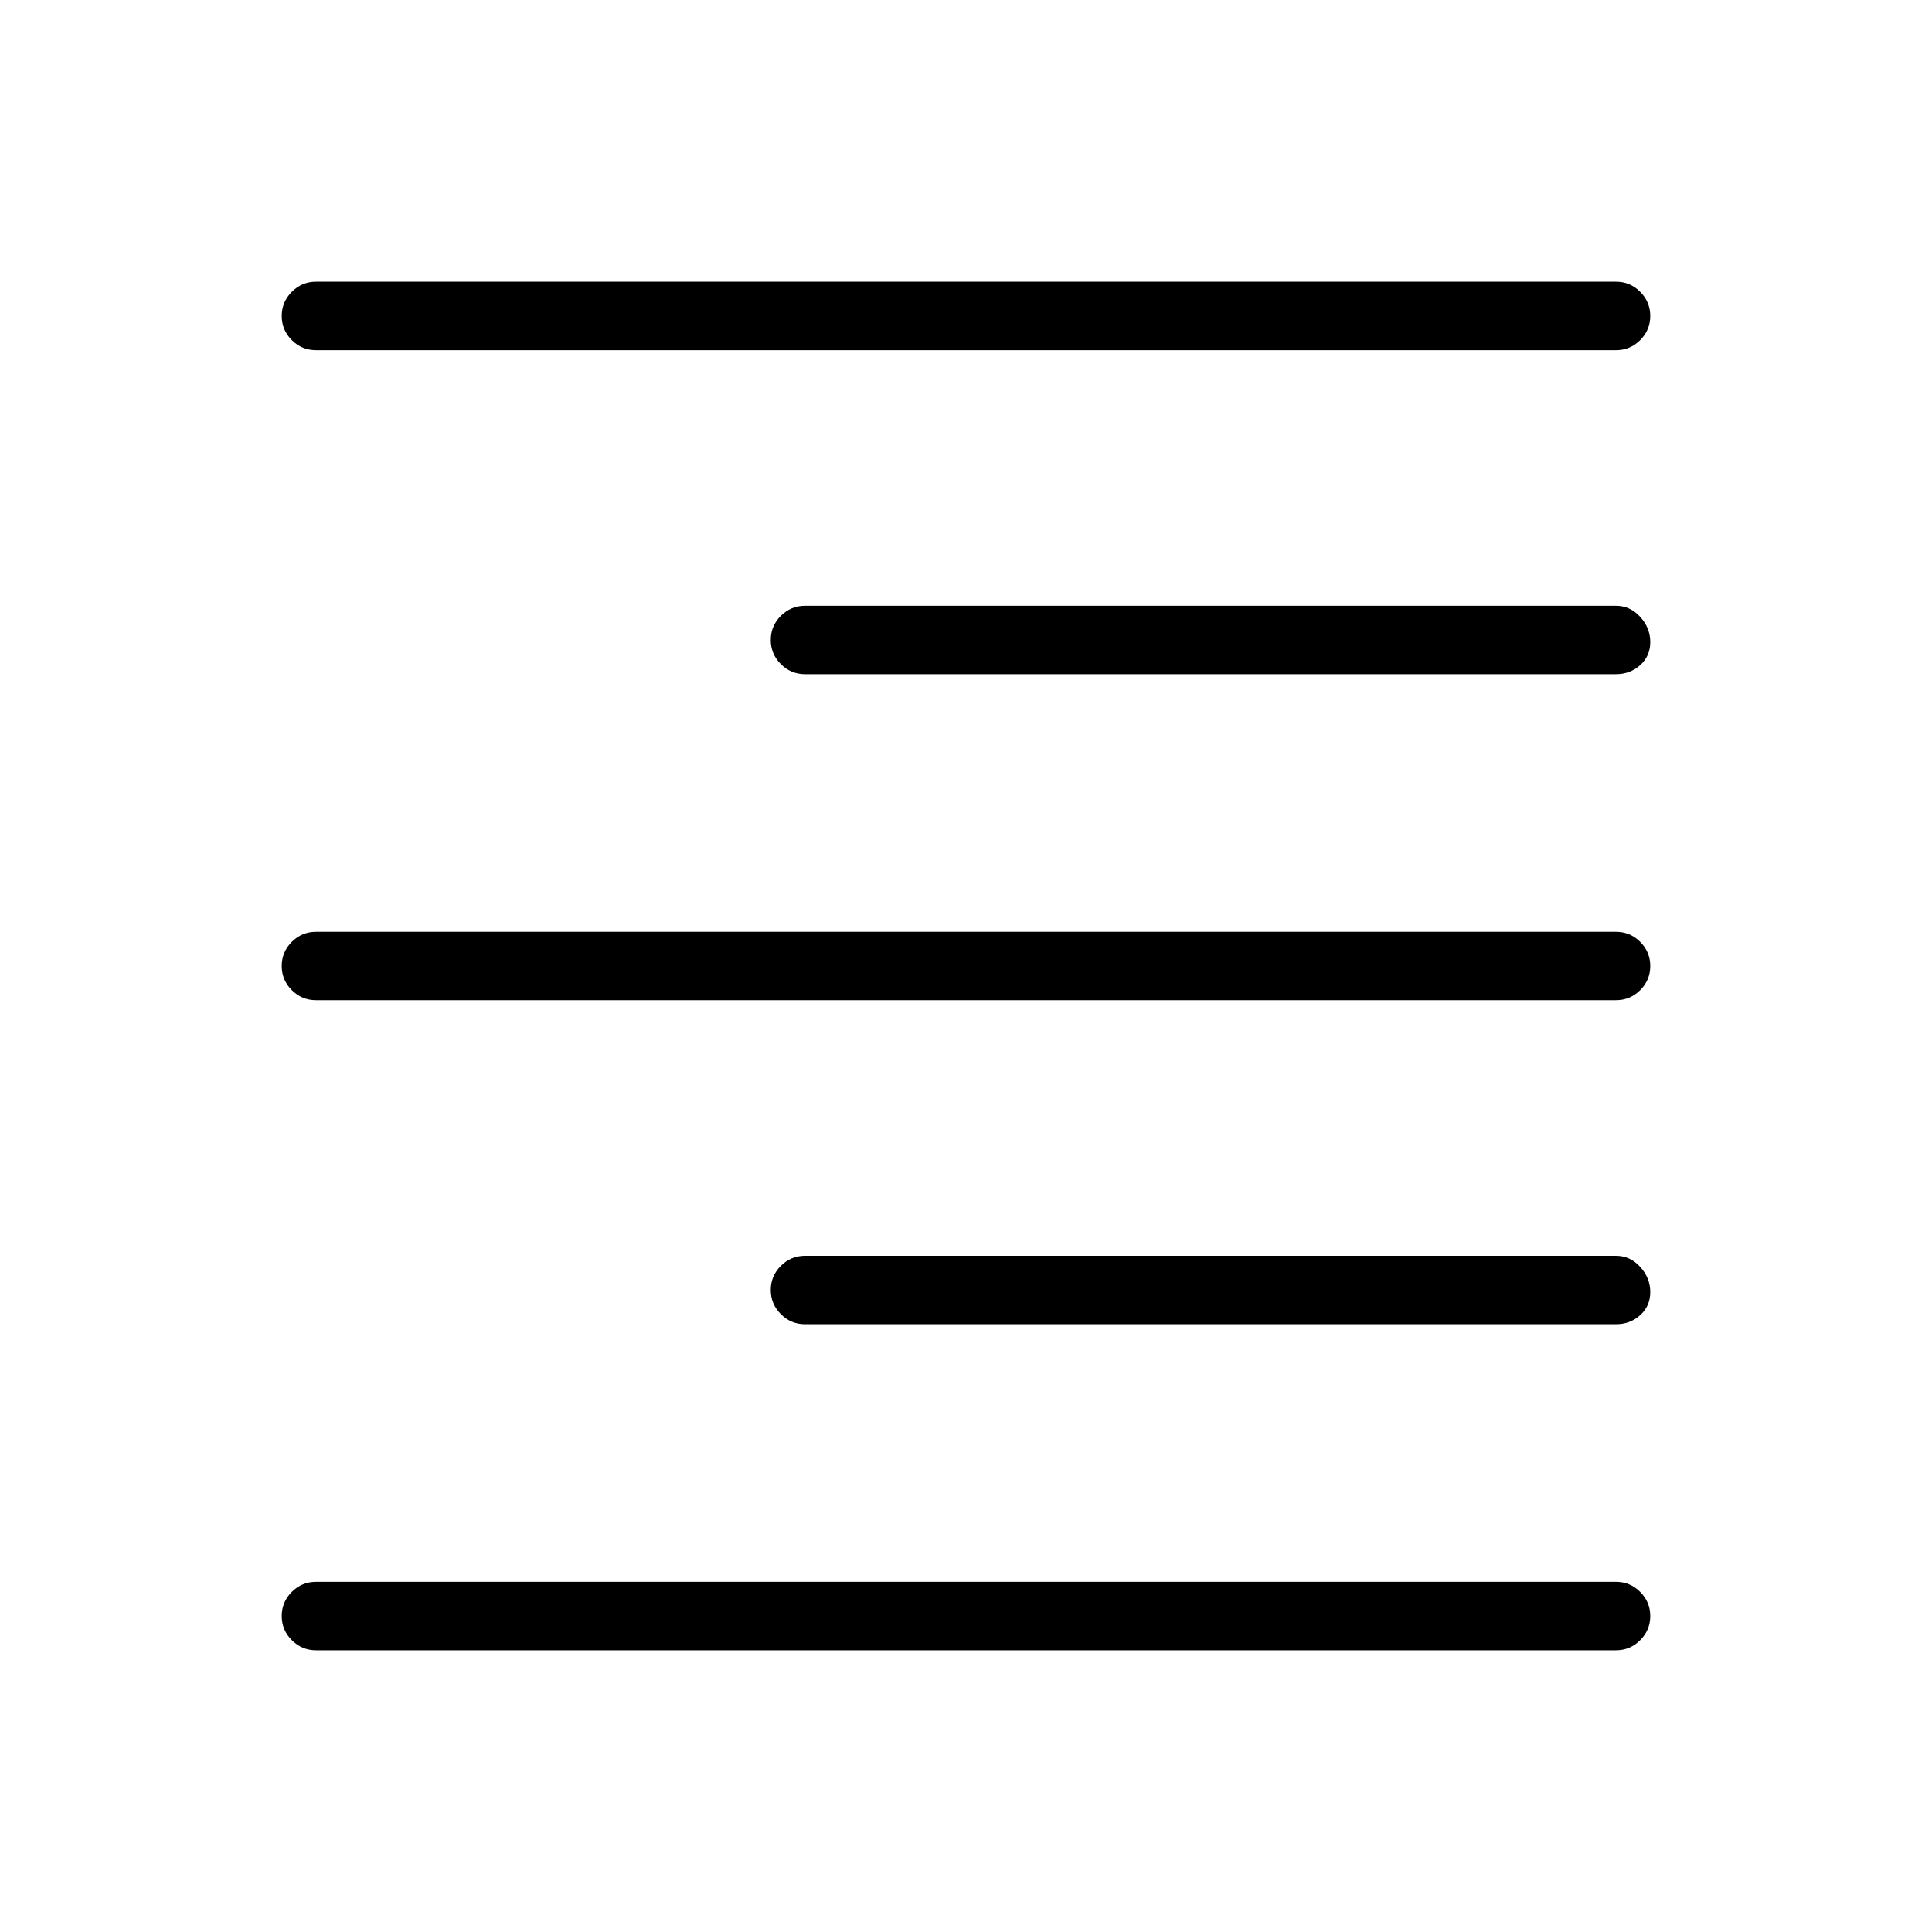 <svg xmlns="http://www.w3.org/2000/svg" height="40" width="40"><path d="M6.542 34.167Q6.25 34.167 6.042 33.958Q5.833 33.75 5.833 33.458Q5.833 33.167 6.042 32.958Q6.25 32.75 6.542 32.75H33.458Q33.75 32.75 33.958 32.958Q34.167 33.167 34.167 33.458Q34.167 33.75 33.958 33.958Q33.75 34.167 33.458 34.167ZM16.667 27.417Q16.375 27.417 16.167 27.208Q15.958 27 15.958 26.708Q15.958 26.417 16.167 26.208Q16.375 26 16.667 26H33.458Q33.75 26 33.958 26.229Q34.167 26.458 34.167 26.75Q34.167 27.042 33.958 27.229Q33.75 27.417 33.458 27.417ZM6.542 20.708Q6.25 20.708 6.042 20.5Q5.833 20.292 5.833 20Q5.833 19.708 6.042 19.5Q6.25 19.292 6.542 19.292H33.458Q33.75 19.292 33.958 19.5Q34.167 19.708 34.167 20Q34.167 20.292 33.958 20.5Q33.75 20.708 33.458 20.708ZM16.667 13.958Q16.375 13.958 16.167 13.75Q15.958 13.542 15.958 13.25Q15.958 12.958 16.167 12.75Q16.375 12.542 16.667 12.542H33.458Q33.75 12.542 33.958 12.771Q34.167 13 34.167 13.292Q34.167 13.583 33.958 13.771Q33.75 13.958 33.458 13.958ZM6.542 7.25Q6.25 7.25 6.042 7.042Q5.833 6.833 5.833 6.542Q5.833 6.25 6.042 6.042Q6.25 5.833 6.542 5.833H33.458Q33.75 5.833 33.958 6.042Q34.167 6.25 34.167 6.542Q34.167 6.833 33.958 7.042Q33.75 7.25 33.458 7.25Z"/></svg>